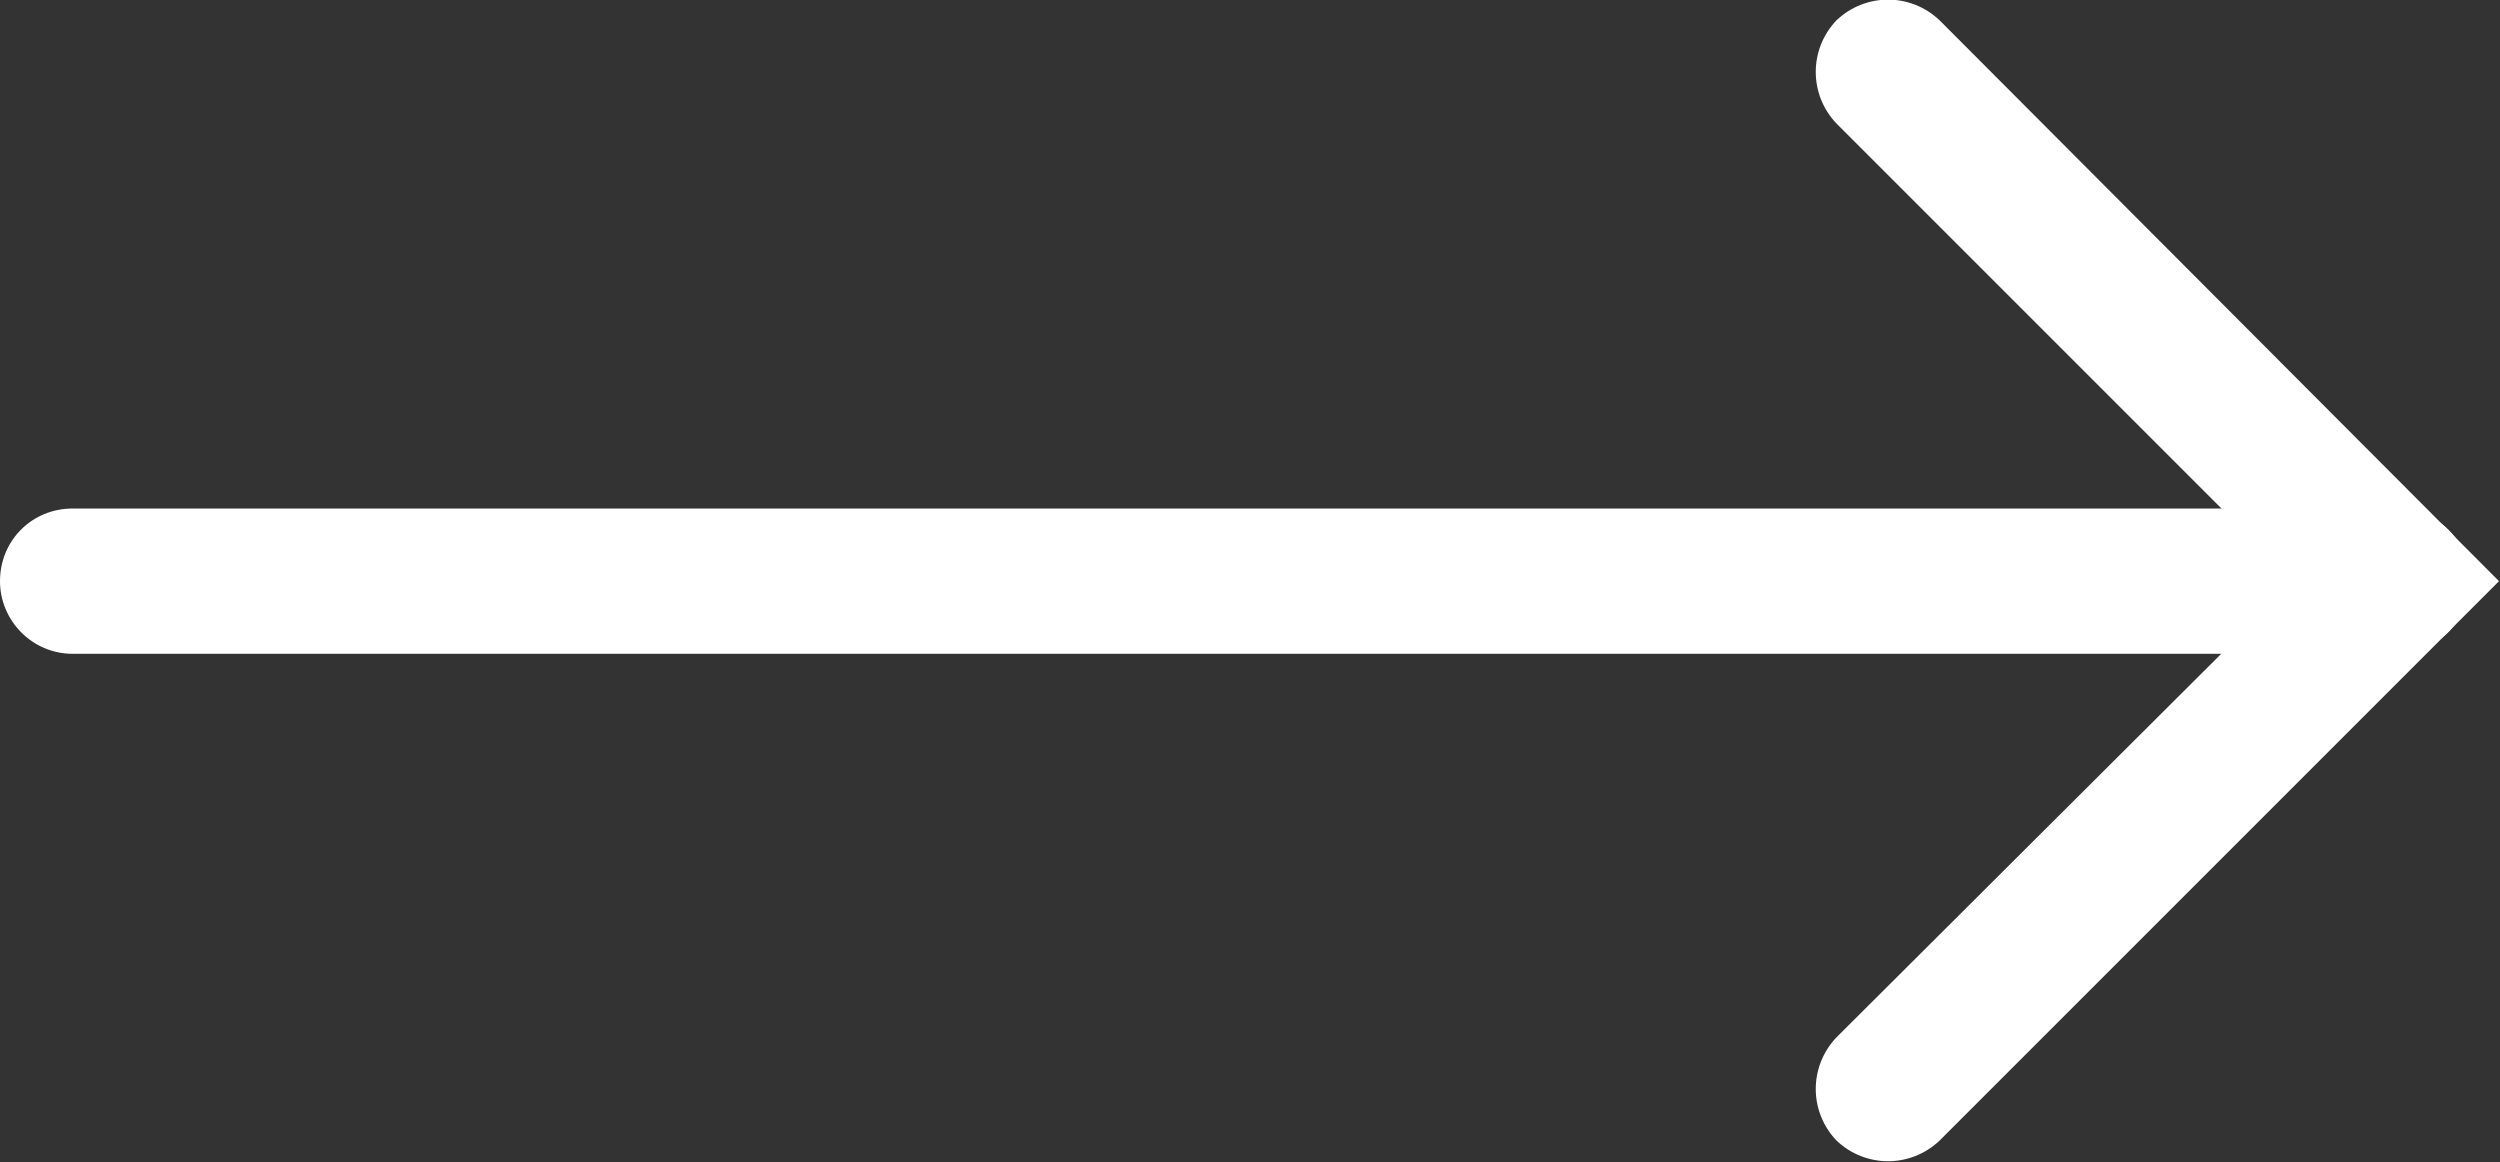 <svg width="17.207" height="8" viewBox="0 0 17.207 8" fill="none" xmlns="http://www.w3.org/2000/svg" xmlns:xlink="http://www.w3.org/1999/xlink">
	<rect x="0" y="0" width="17.207" height="8" fill="#333333" stroke="none"/>
	<desc>
			Created with Pixso.
	</desc>
	<defs/>
	<path id="Vector (Stroke)" d="M0 4C0 3.72 0.22 3.5 0.5 3.5L16.5 3.5C16.77 3.5 17 3.72 17 4C17 4.27 16.77 4.5 16.5 4.5L0.5 4.5C0.22 4.5 0 4.27 0 4Z" fill="#FFFFFF" fill-opacity="1" fill-rule="evenodd"/>
	<path id="Vector 2 (Stroke)" d="M12.64 0.14C12.84 -0.05 13.15 -0.05 13.35 0.14L17.2 4L13.35 7.85C13.15 8.04 12.84 8.04 12.64 7.85C12.45 7.65 12.45 7.34 12.64 7.14L15.79 4L12.64 0.85C12.45 0.65 12.45 0.34 12.64 0.14Z" fill="#FFFFFF" fill-opacity="1" fill-rule="evenodd"/>
</svg>
